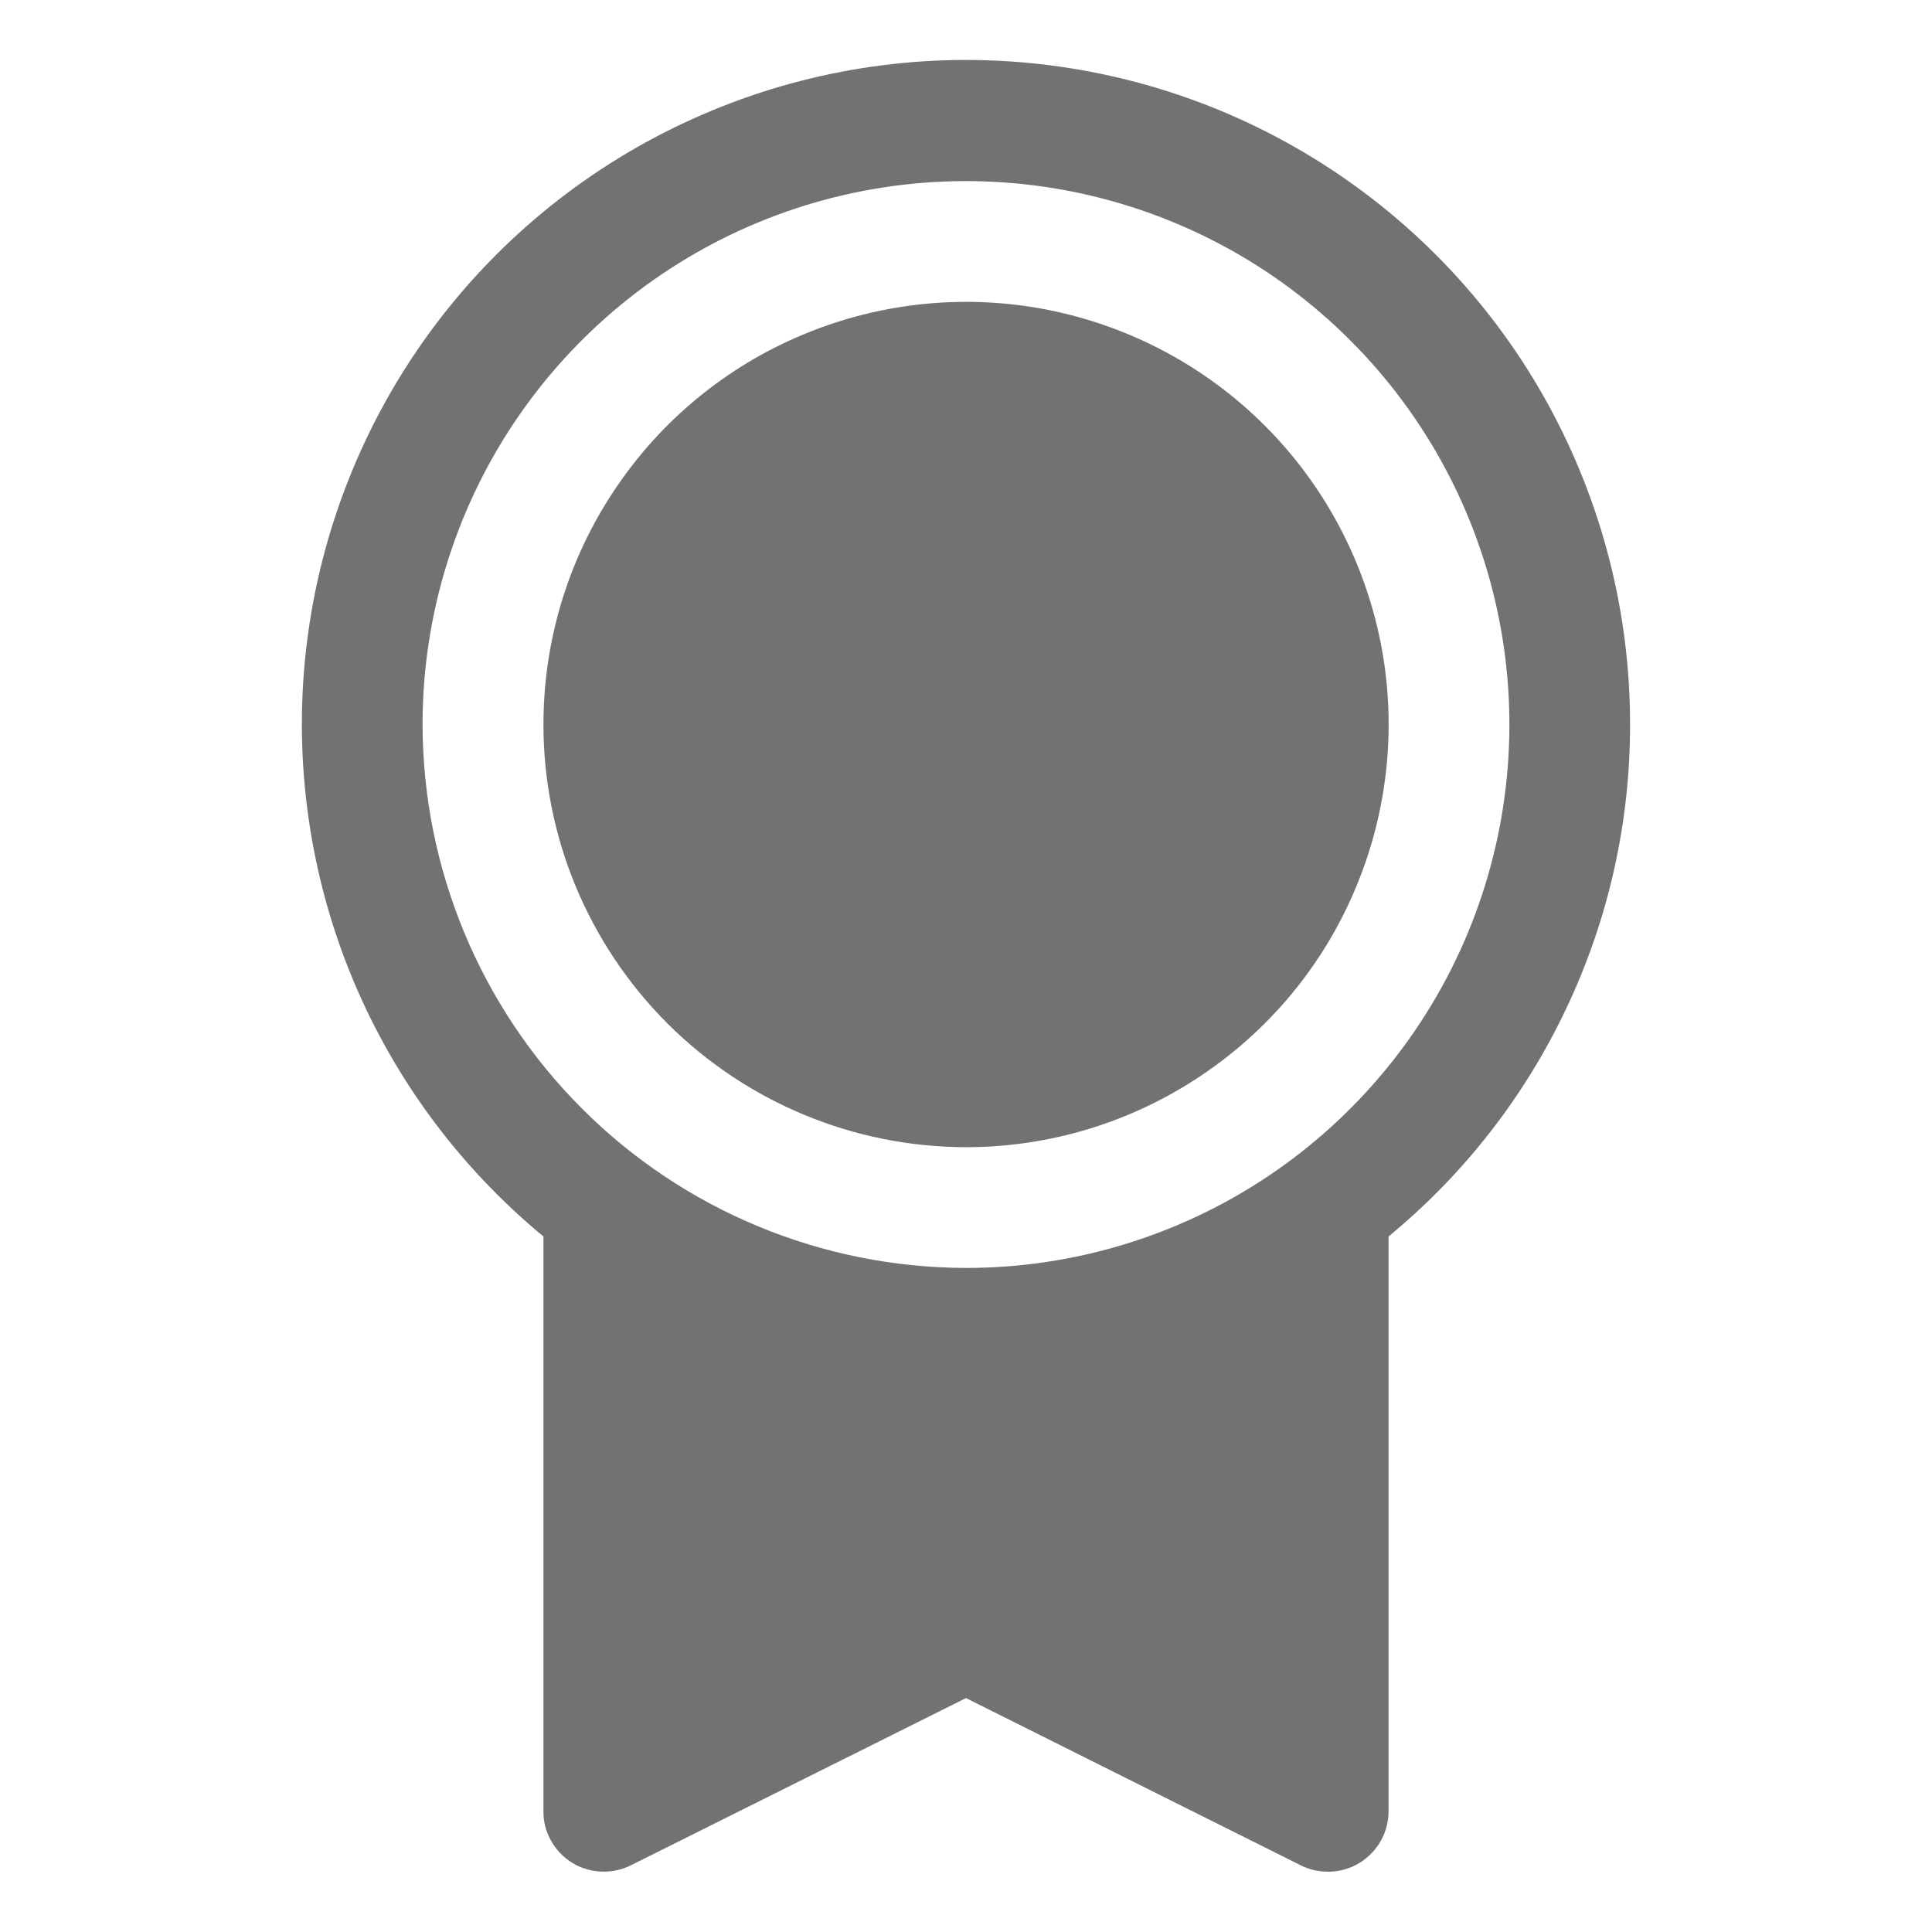 <svg width="14" height="14" viewBox="0 0 14 14" fill="none" xmlns="http://www.w3.org/2000/svg">
<path d="M11.812 5.25C11.813 4.439 11.608 3.641 11.218 2.93C10.828 2.219 10.264 1.619 9.579 1.184C8.894 0.749 8.111 0.495 7.301 0.444C6.492 0.393 5.683 0.548 4.949 0.894C4.216 1.239 3.581 1.765 3.105 2.421C2.629 3.077 2.326 3.844 2.225 4.648C2.124 5.453 2.228 6.27 2.527 7.024C2.827 7.778 3.312 8.443 3.938 8.96V13.125C3.937 13.2 3.956 13.273 3.993 13.338C4.029 13.403 4.081 13.458 4.145 13.498C4.208 13.537 4.281 13.559 4.355 13.562C4.43 13.566 4.504 13.55 4.571 13.517L7 12.305L9.43 13.519C9.491 13.549 9.557 13.563 9.625 13.563C9.741 13.563 9.852 13.517 9.934 13.434C10.016 13.352 10.062 13.241 10.062 13.125V8.96C10.61 8.509 11.051 7.942 11.353 7.301C11.656 6.66 11.813 5.959 11.812 5.25ZM3.062 5.25C3.062 4.471 3.293 3.71 3.726 3.062C4.159 2.415 4.774 1.91 5.493 1.612C6.213 1.314 7.004 1.236 7.768 1.388C8.532 1.54 9.234 1.915 9.784 2.466C10.335 3.016 10.71 3.718 10.862 4.482C11.014 5.246 10.936 6.037 10.638 6.757C10.34 7.476 9.835 8.091 9.188 8.524C8.54 8.957 7.779 9.188 7 9.188C5.956 9.186 4.955 8.771 4.217 8.033C3.479 7.295 3.064 6.294 3.062 5.25ZM3.938 5.25C3.938 4.644 4.117 4.052 4.454 3.549C4.79 3.045 5.268 2.652 5.828 2.421C6.388 2.189 7.003 2.128 7.597 2.246C8.192 2.365 8.737 2.656 9.166 3.085C9.594 3.513 9.885 4.059 10.004 4.653C10.122 5.247 10.061 5.862 9.829 6.422C9.598 6.982 9.205 7.46 8.701 7.796C8.198 8.133 7.606 8.313 7 8.313C6.188 8.312 5.41 7.989 4.835 7.415C4.261 6.84 3.938 6.062 3.938 5.25Z" fill="#727272"/>
</svg>
